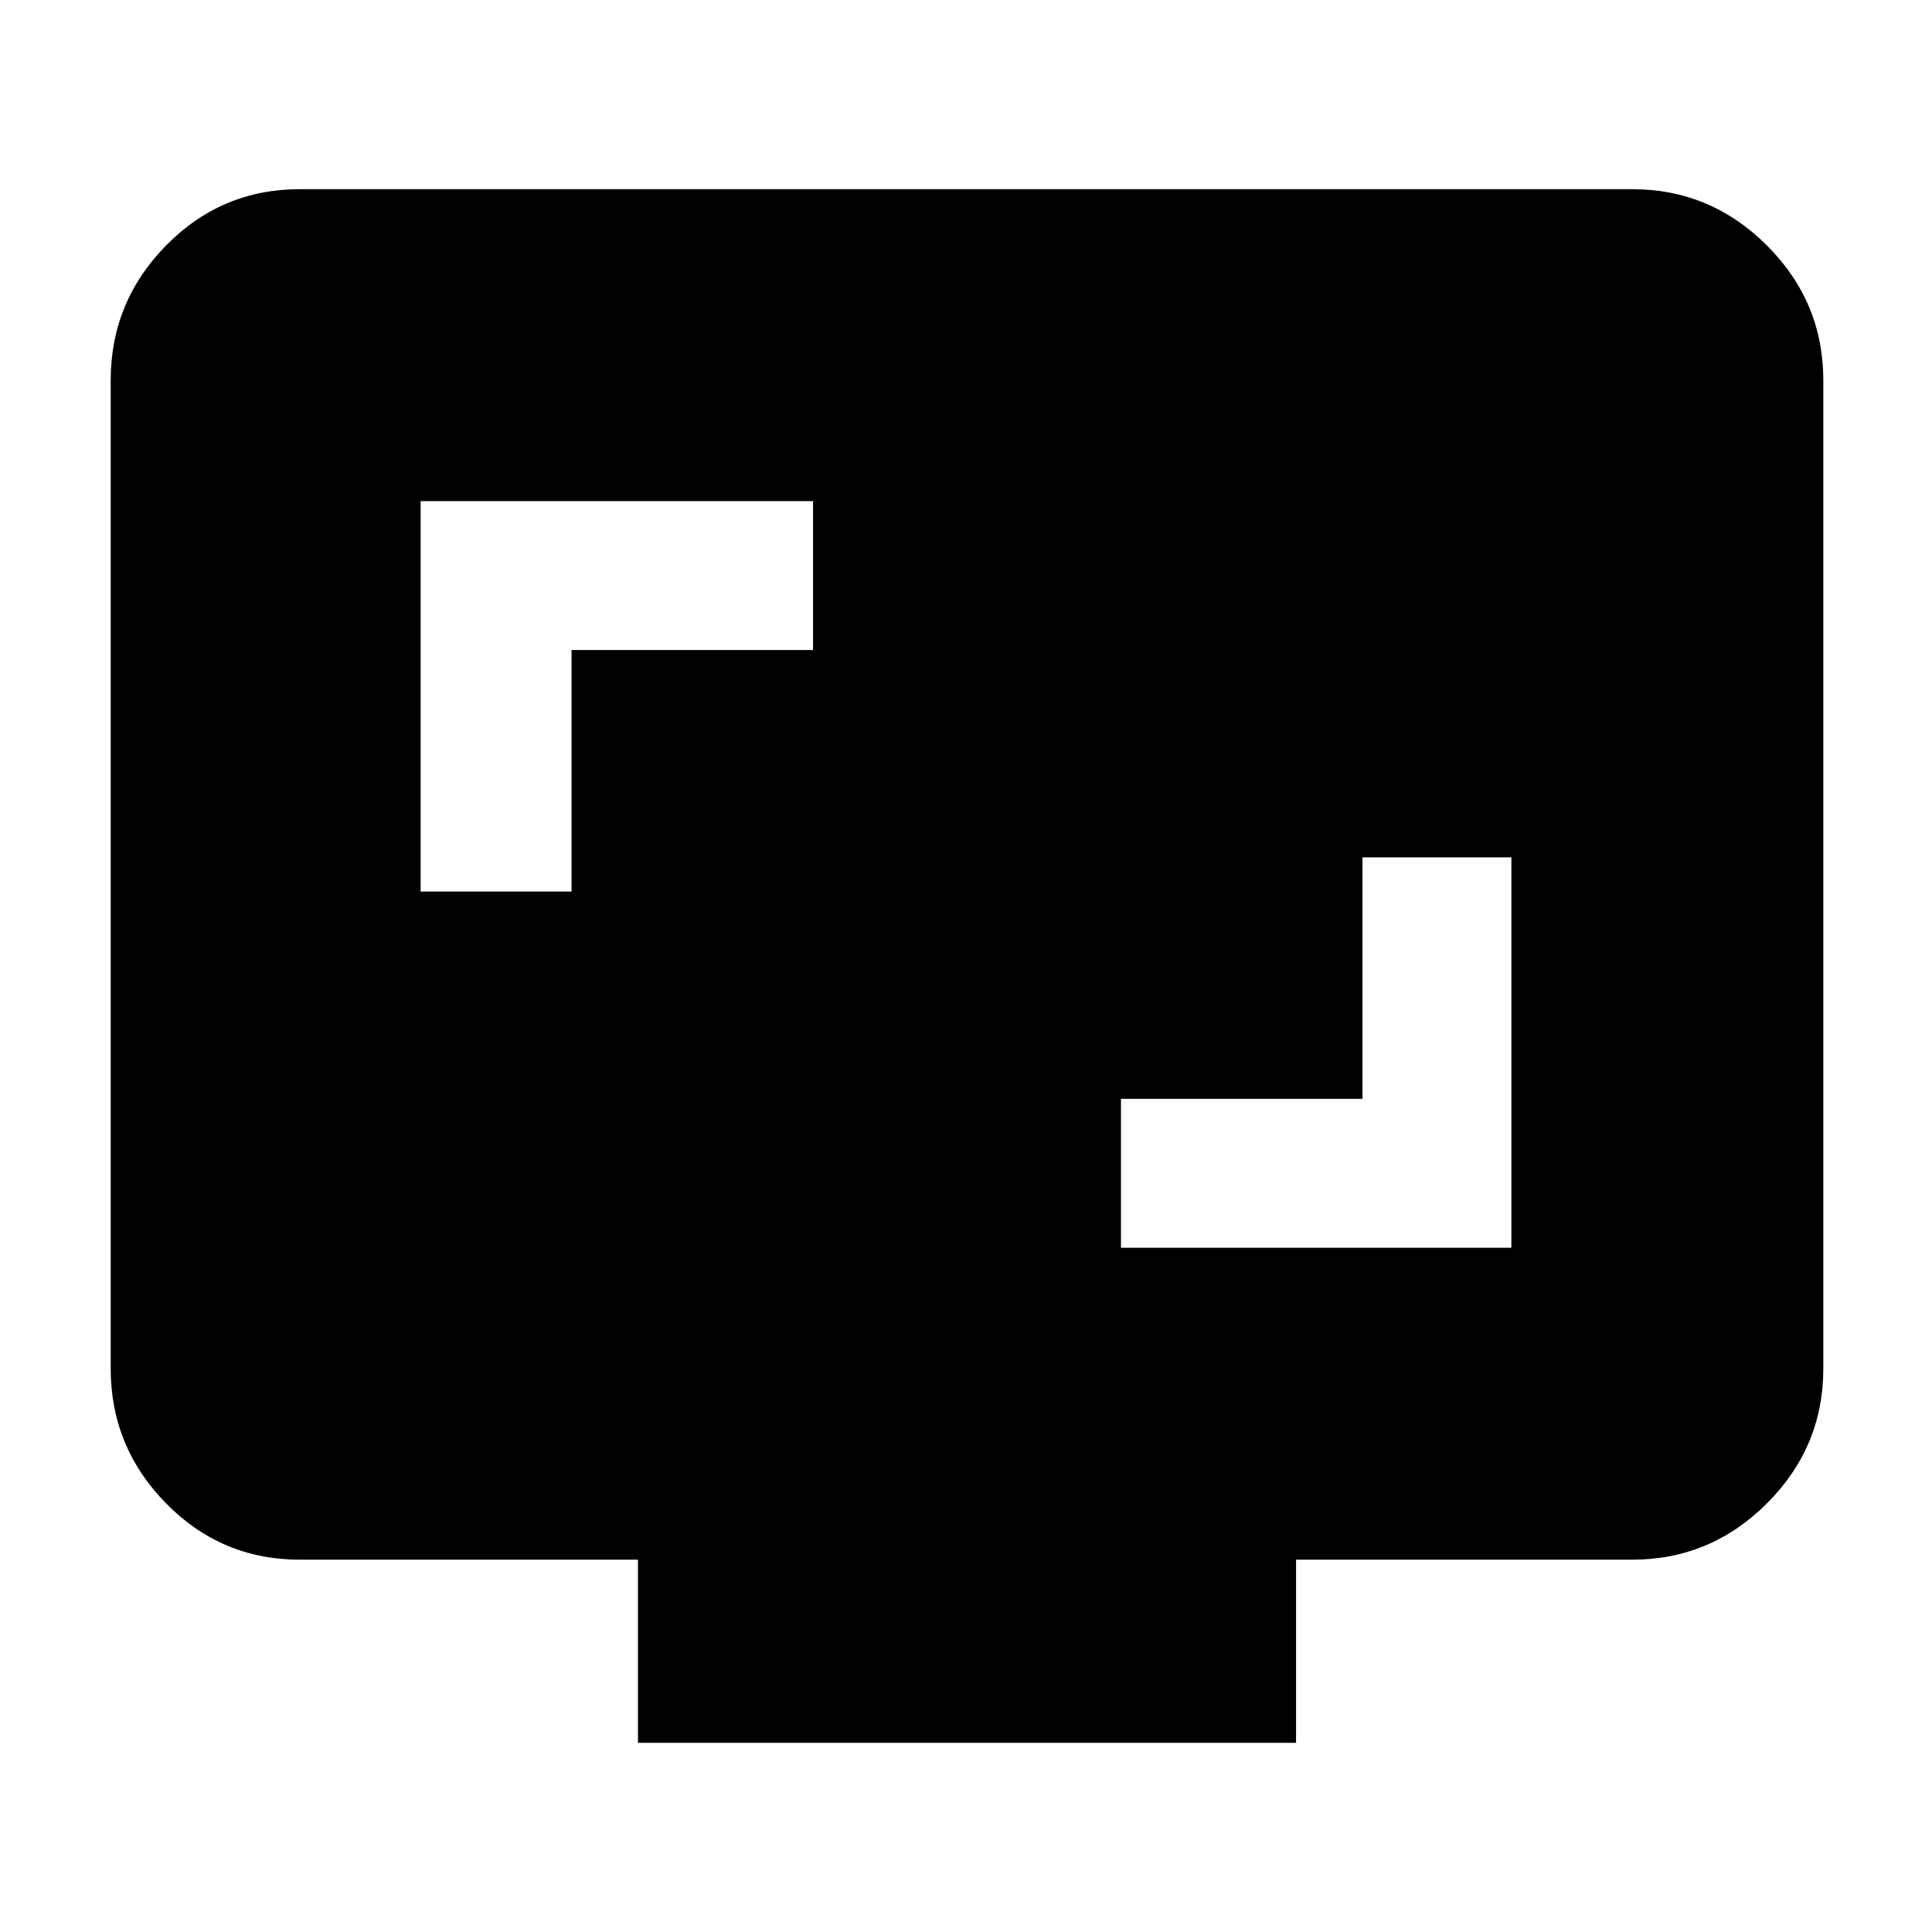<svg xmlns="http://www.w3.org/2000/svg" width="48" height="48" viewBox="0 0 48 48"><path d="M27.85 31h9.7v-9.7h-3.7v6h-6Zm-17.4-8.85h3.75v-6h6v-3.7h-9.75Zm5.4 21.15v-4.55h-8.4q-1.95 0-3.325-1.4Q2.75 35.95 2.75 34V9.45q0-1.95 1.375-3.35Q5.5 4.7 7.45 4.7h33.1q1.95 0 3.35 1.4 1.4 1.4 1.4 3.35V34q0 1.95-1.4 3.35-1.4 1.4-3.35 1.4H32.2v4.55Z"/></svg>